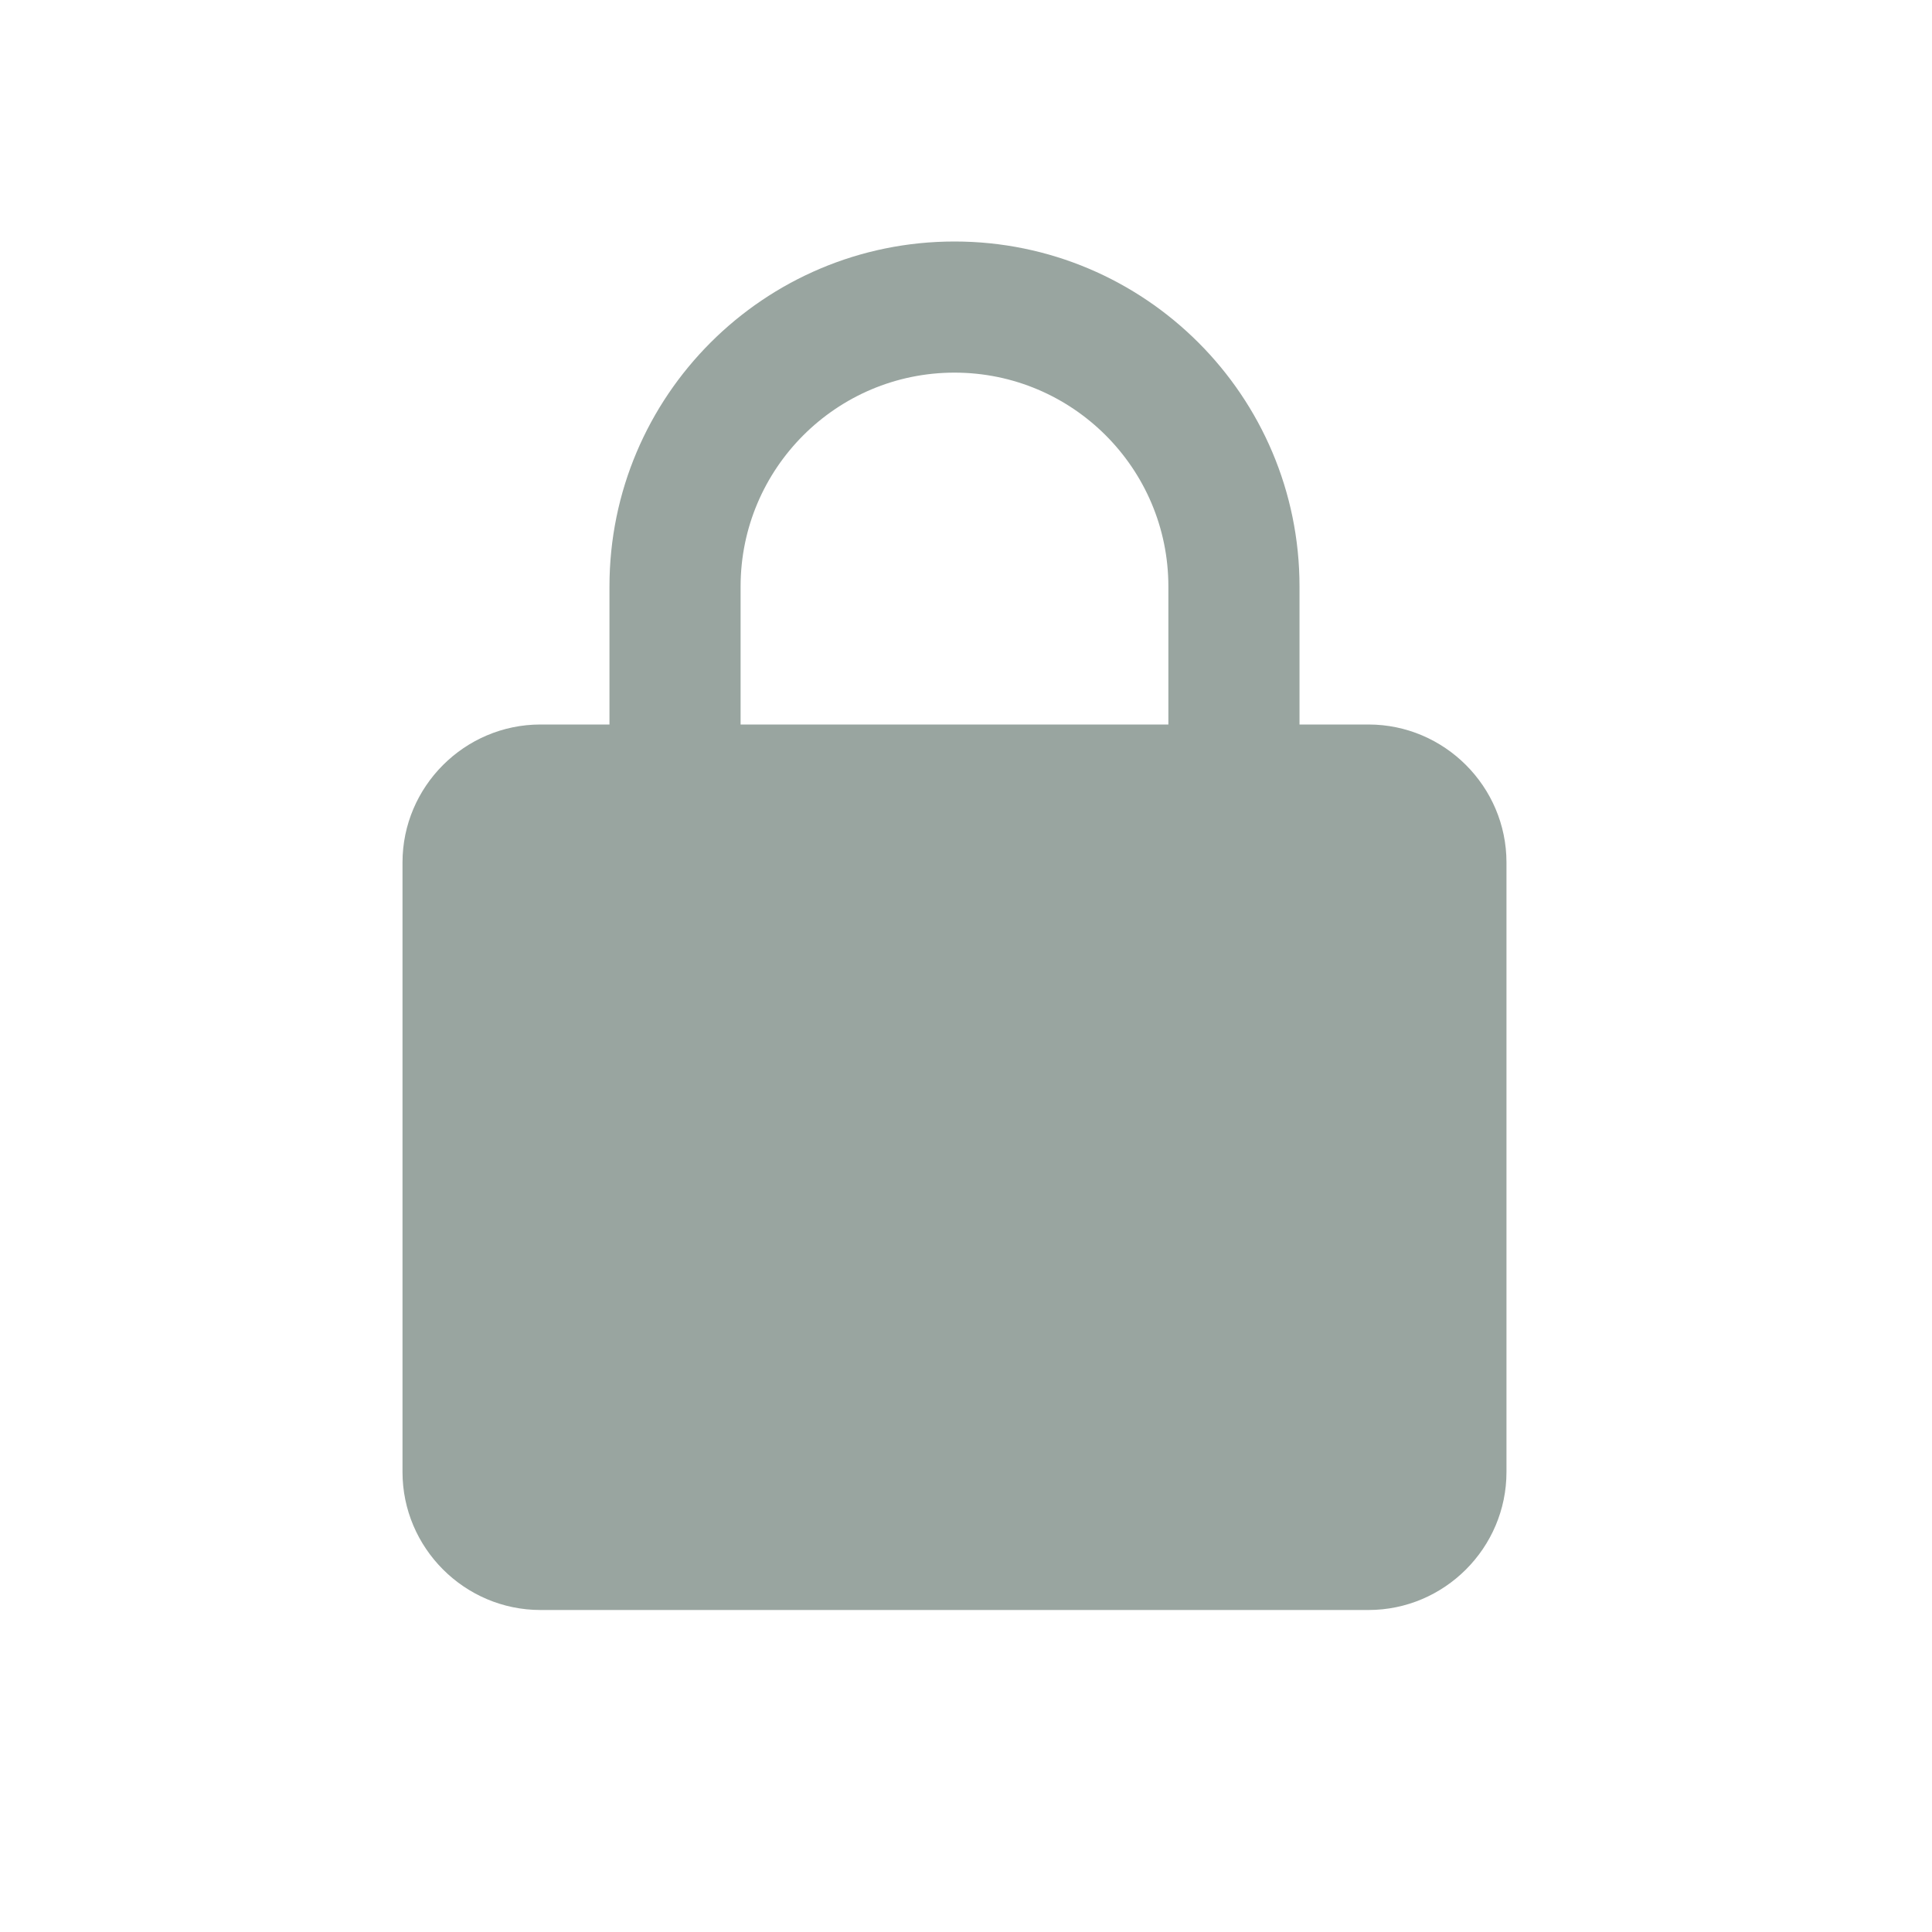 <?xml version="1.0" encoding="UTF-8"?>
<svg width="24px" height="24px" viewBox="0 0 24 24" version="1.1" xmlns="http://www.w3.org/2000/svg" xmlns:xlink="http://www.w3.org/1999/xlink">
    <!-- Generator: Sketch 50 (54983) - http://www.bohemiancoding.com/sketch -->
    <title>a_48</title>
    <desc>Created with Sketch.</desc>
    <defs></defs>
    <g id="开发资源" stroke="none" stroke-width="1" fill="none" fill-rule="evenodd">
        <g id="开发文档" transform="translate(-622, -1699)">
            <g id="ic/lock/grey600" transform="translate(622, 1699)">
                <g id="ic_lock_24px">
                    <polygon id="Shape" points="0 0 24 0 24 24 0 24"></polygon>
                    <path d="M17,9 L16.143,9 L16.143,7.286 C16.143,4.92 14.223,3 11.857,3 C9.491,3 7.571,4.92 7.571,7.286 L7.571,9 L6.714,9 C5.771,9 5,9.771 5,10.714 L5,18.286 C5,19.229 5.771,20 6.714,20 L17,20 C17.943,20 18.714,19.229 18.714,18.286 L18.714,10.714 C18.714,9.771 17.943,9 17,9 Z M14.514,9 L9.2,9 L9.2,7.286 C9.2,5.82 10.391,4.629 11.857,4.629 C13.323,4.629 14.514,5.82 14.514,7.286 L14.514,9 Z" id="Shape" fill="#99A5A0" fill-rule="nonzero"></path>
                </g>
            </g>
        </g>
    </g>
</svg>
